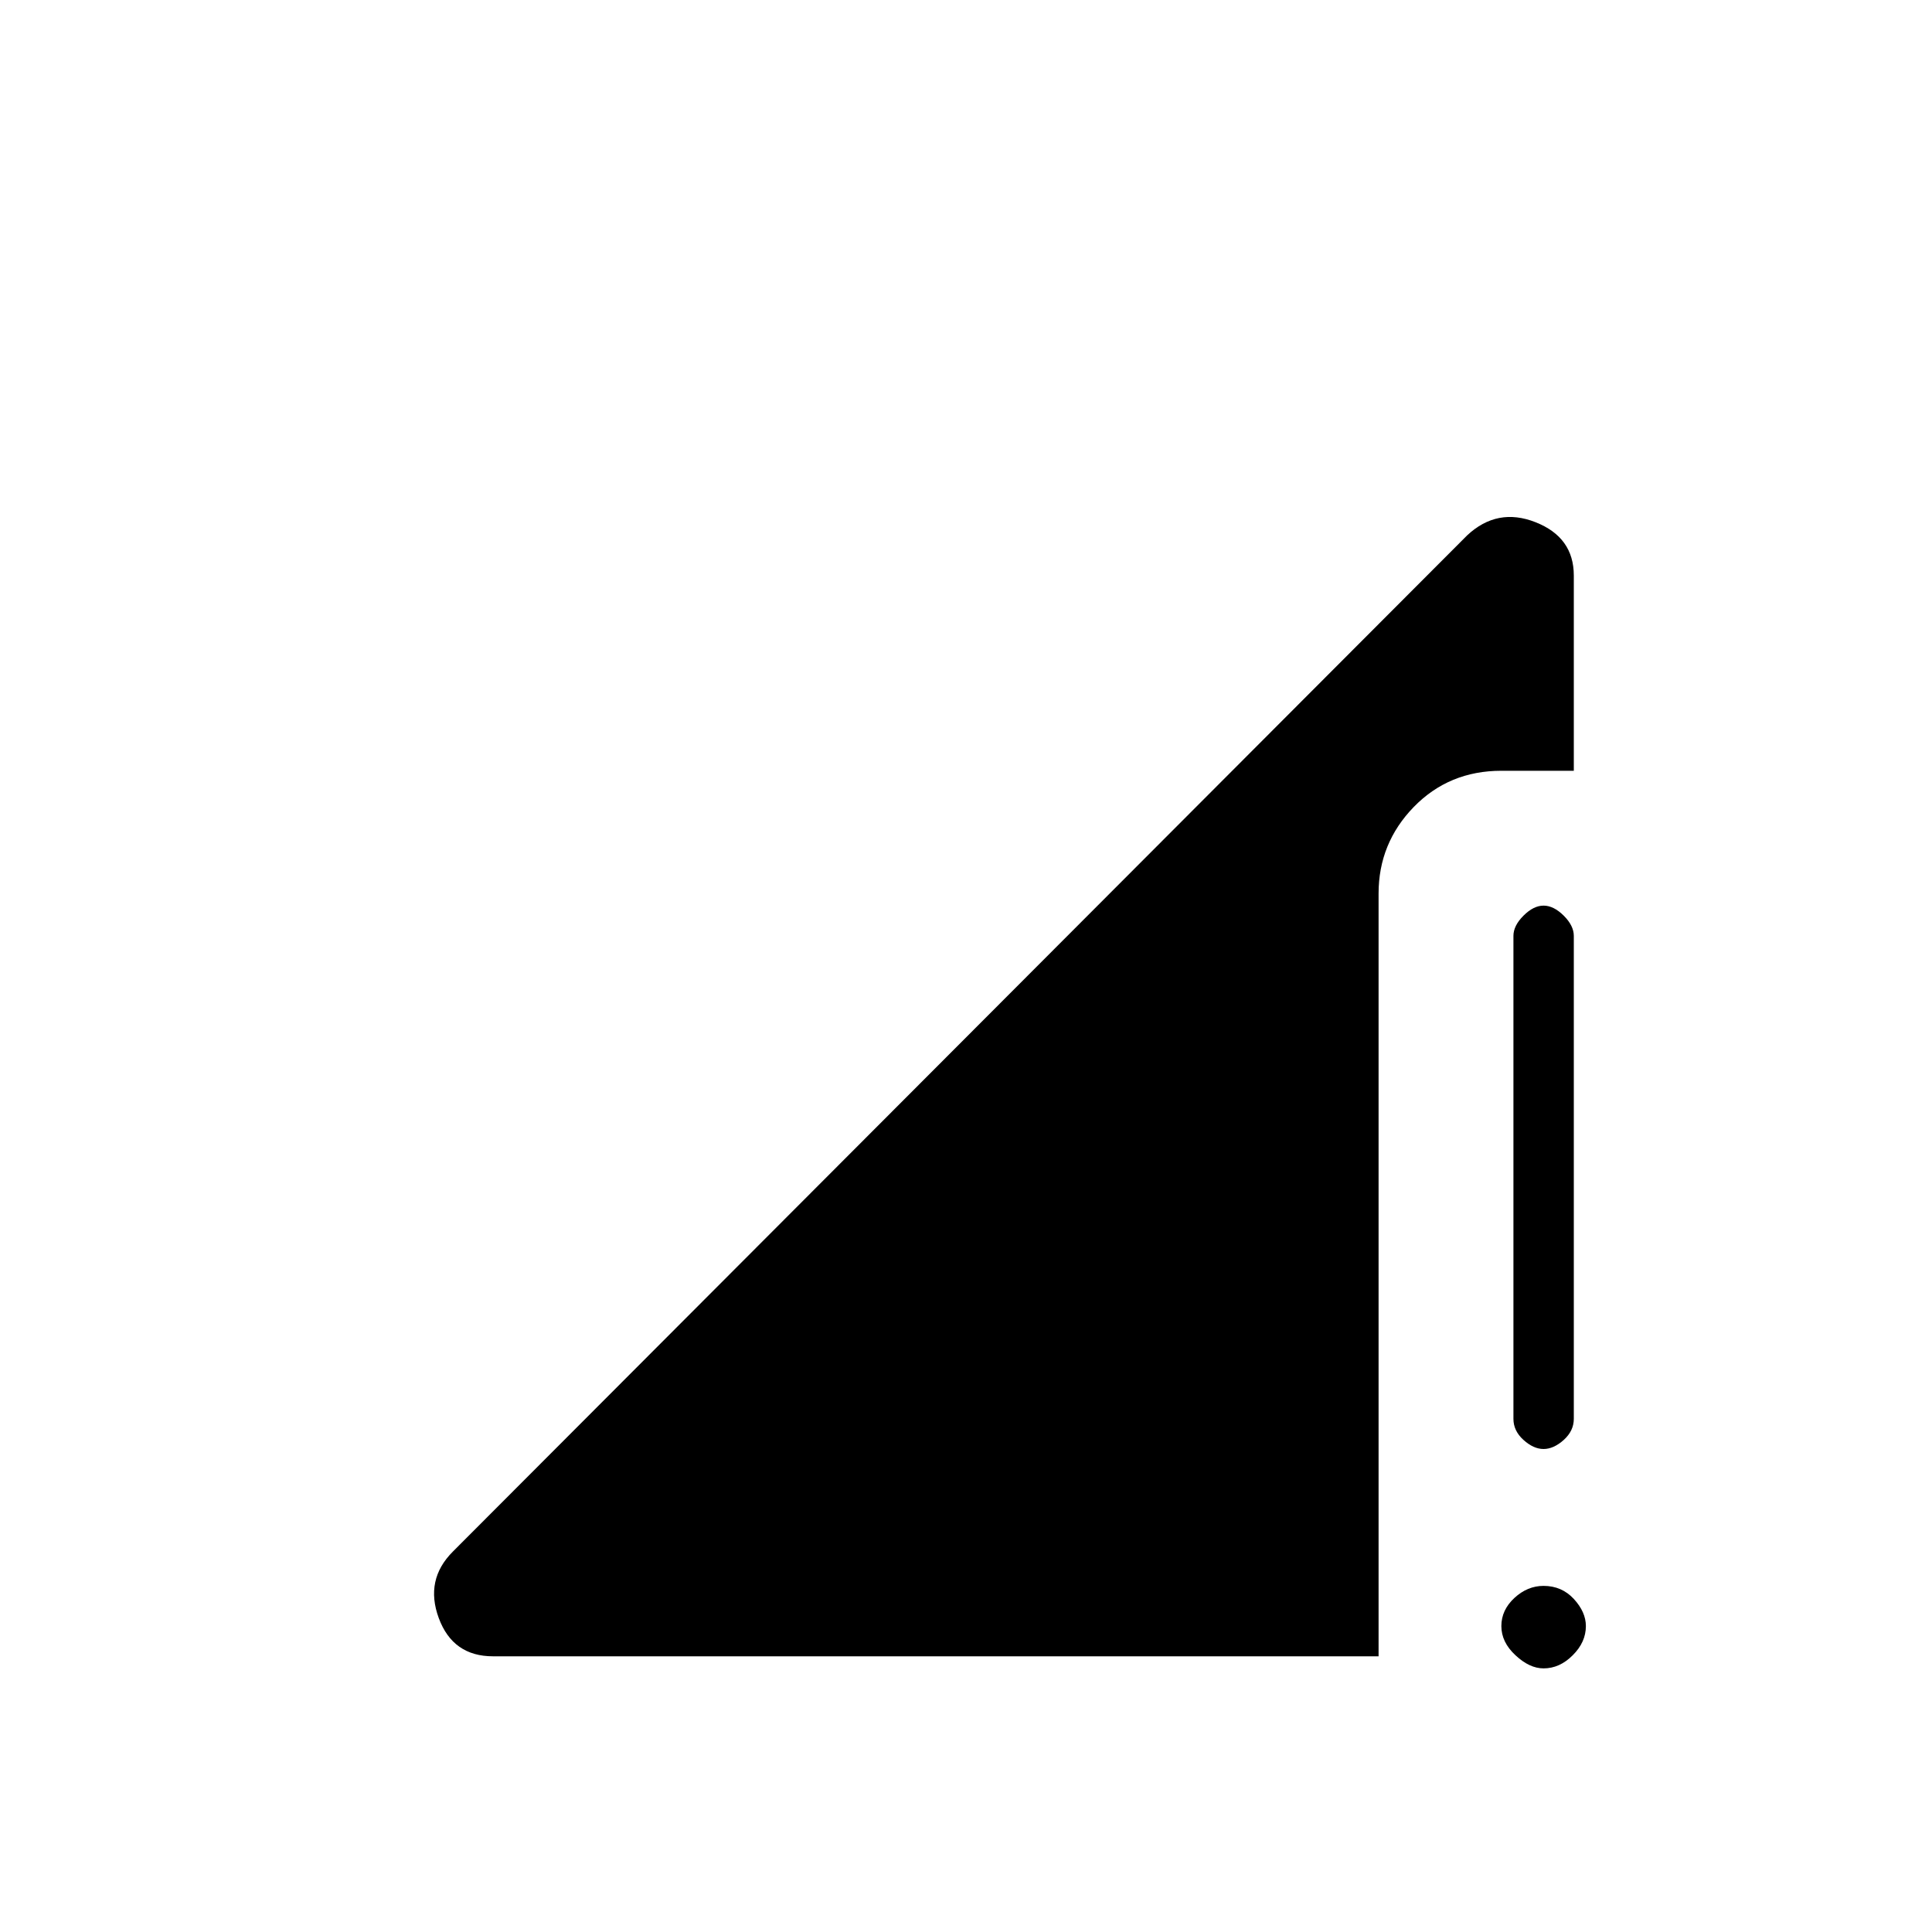 <svg xmlns="http://www.w3.org/2000/svg" height="20" width="20"><path d="M15.979 15q-.104 0-.208-.094t-.104-.218v-5q0-.105.104-.209t.208-.104q.104 0 .209.104.104.104.104.209v5q0 .124-.104.218-.105.094-.209.094Zm0 2.271q-.146 0-.291-.136-.146-.135-.146-.302 0-.166.135-.291.135-.125.302-.125.188 0 .313.135.125.136.125.281 0 .167-.136.302-.135.136-.302.136Zm-10.875-.125q-.416 0-.562-.396-.146-.396.146-.688l10.5-10.52q.312-.292.708-.136.396.156.396.552v2.021h-.75q-.542 0-.907.375-.364.375-.364.896v7.896Z"/></svg>